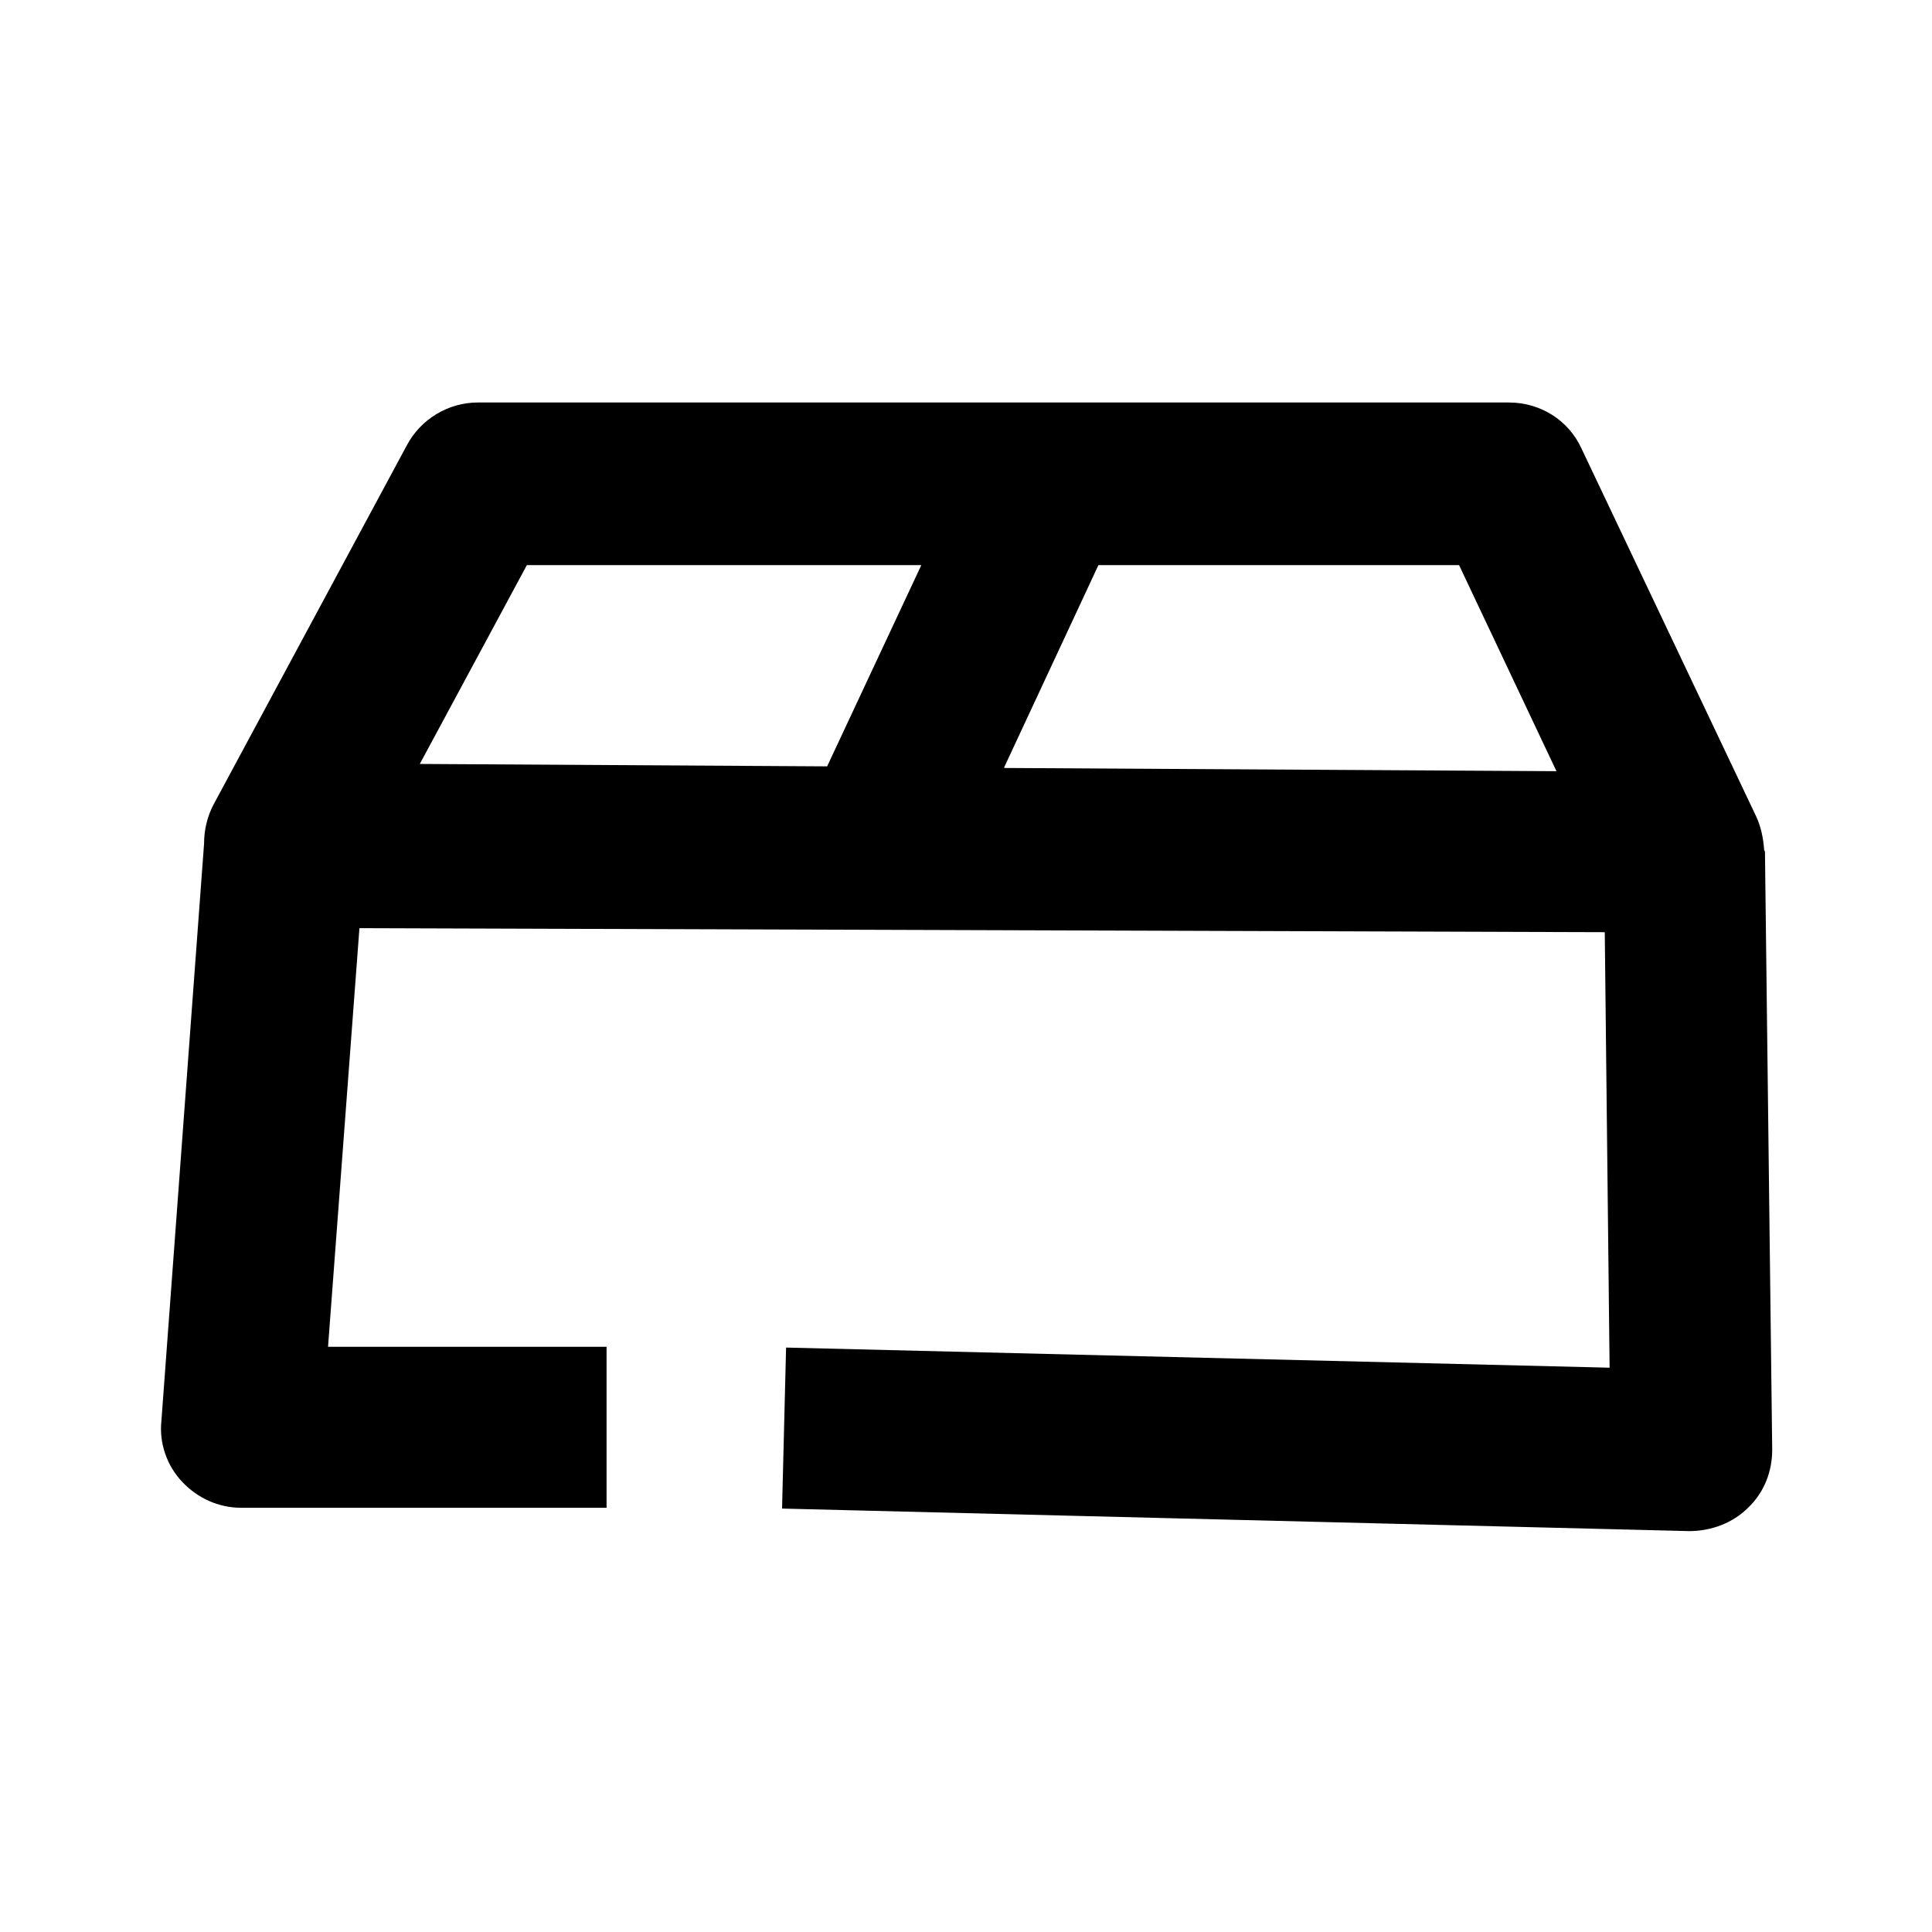 <svg width="24" height="24" viewBox="0 0 24 24" xmlns="http://www.w3.org/2000/svg">
<path d="M11.445 7.02H6.545L5.215 9.49L10.275 9.52L11.445 7.02ZM12.475 9.54L19.335 9.58L18.125 7.02H13.645L12.475 9.53V9.54ZM21.925 10.58L22.015 18.01C22.015 18.28 21.915 18.54 21.715 18.73C21.525 18.92 21.255 19.02 20.985 19.02L9.715 18.74L9.765 16.74L19.995 16.99L19.935 11.58L4.465 11.53L4.075 16.73H7.535V18.73H2.995C2.715 18.73 2.455 18.61 2.265 18.41C2.075 18.21 1.975 17.93 2.005 17.65L2.535 10.48C2.535 10.31 2.575 10.14 2.655 9.99L5.055 5.53C5.225 5.21 5.565 5 5.935 5H18.745C19.135 5 19.485 5.22 19.645 5.57L21.815 10.14C21.875 10.27 21.905 10.41 21.915 10.56L21.925 10.58Z" />
</svg>
